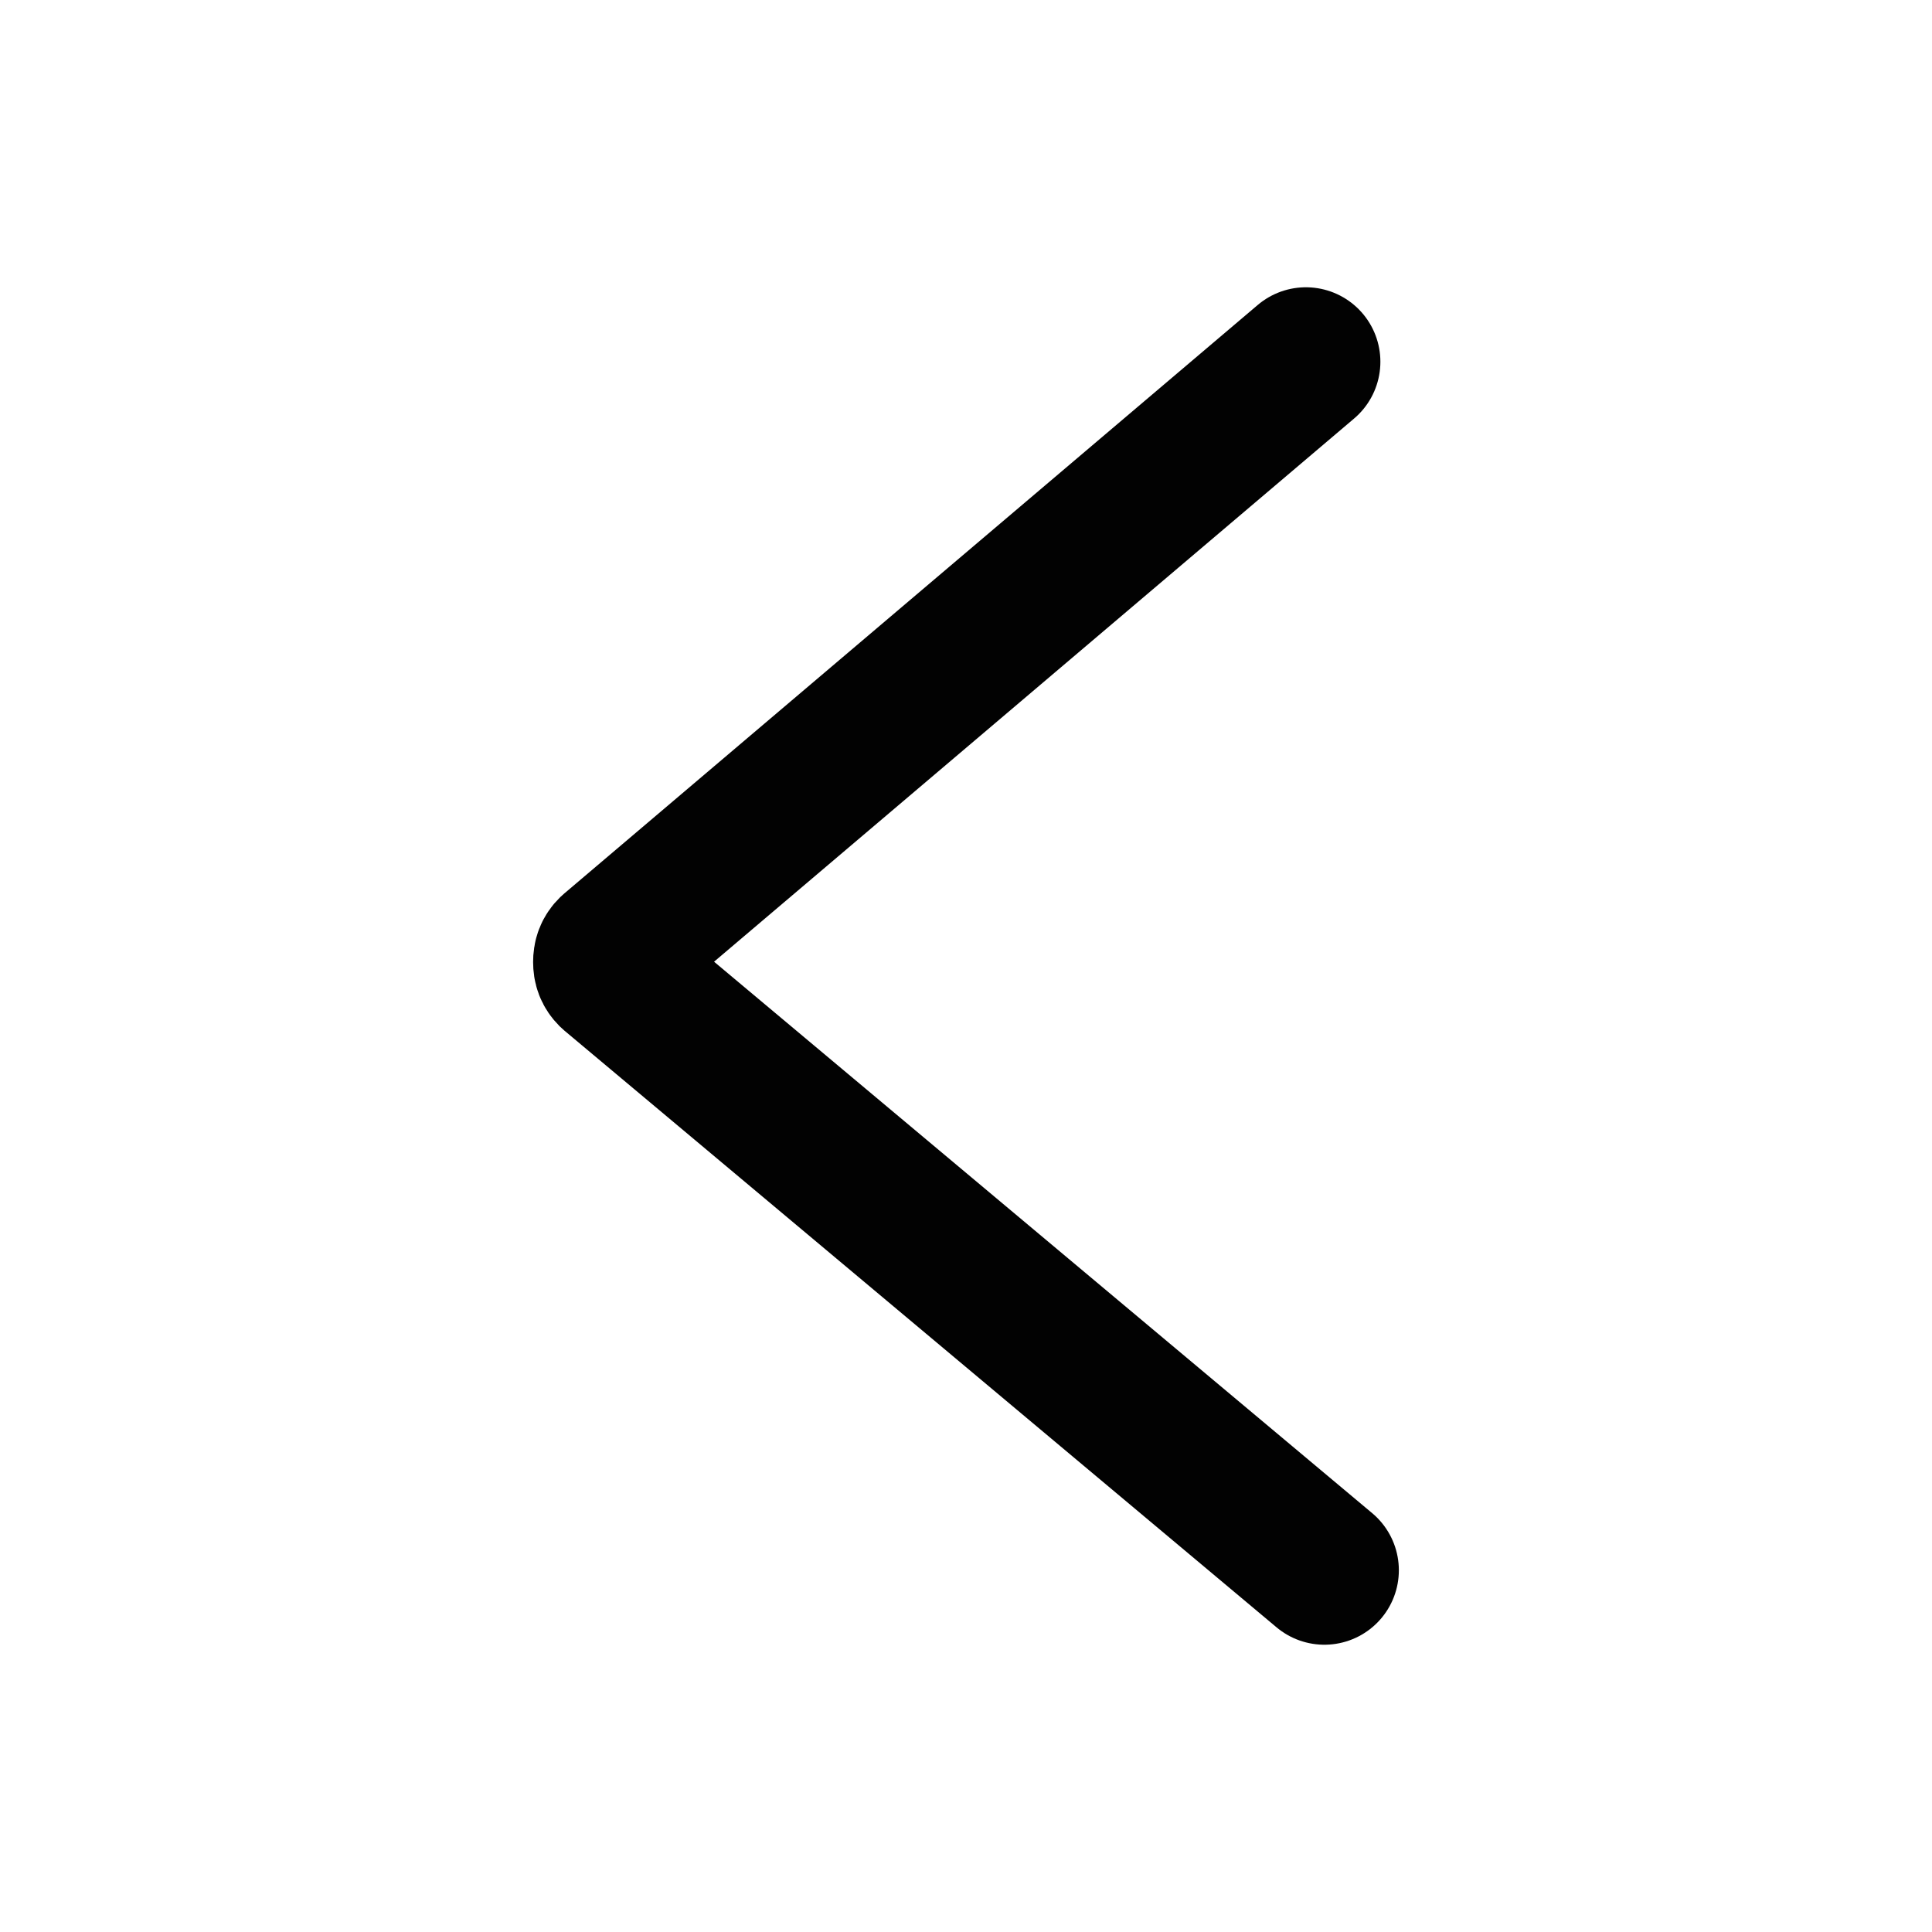 <?xml version="1.0" encoding="utf-8"?>
<!-- Generator: Adobe Illustrator 16.0.0, SVG Export Plug-In . SVG Version: 6.00 Build 0)  -->
<!DOCTYPE svg PUBLIC "-//W3C//DTD SVG 1.1//EN" "http://www.w3.org/Graphics/SVG/1.1/DTD/svg11.dtd">
<svg version="1.1" id="Layer_1" xmlns="http://www.w3.org/2000/svg" xmlns:xlink="http://www.w3.org/1999/xlink" x="0px" y="0px"
	 width="51.885px" height="51.885px" viewBox="0 0 51.885 51.885" enable-background="new 0 0 51.885 51.885" xml:space="preserve">
<path fill="none" stroke="#020202" stroke-width="4" stroke-linecap="round" stroke-linejoin="round" stroke-miterlimit="10" d="
	M35.071,9.715l-18.629,15.81c-0.094,0.092-0.125,0.186-0.125,0.309c0,0.125,0.031,0.217,0.125,0.311l19.125,16.025"/>
</svg>
